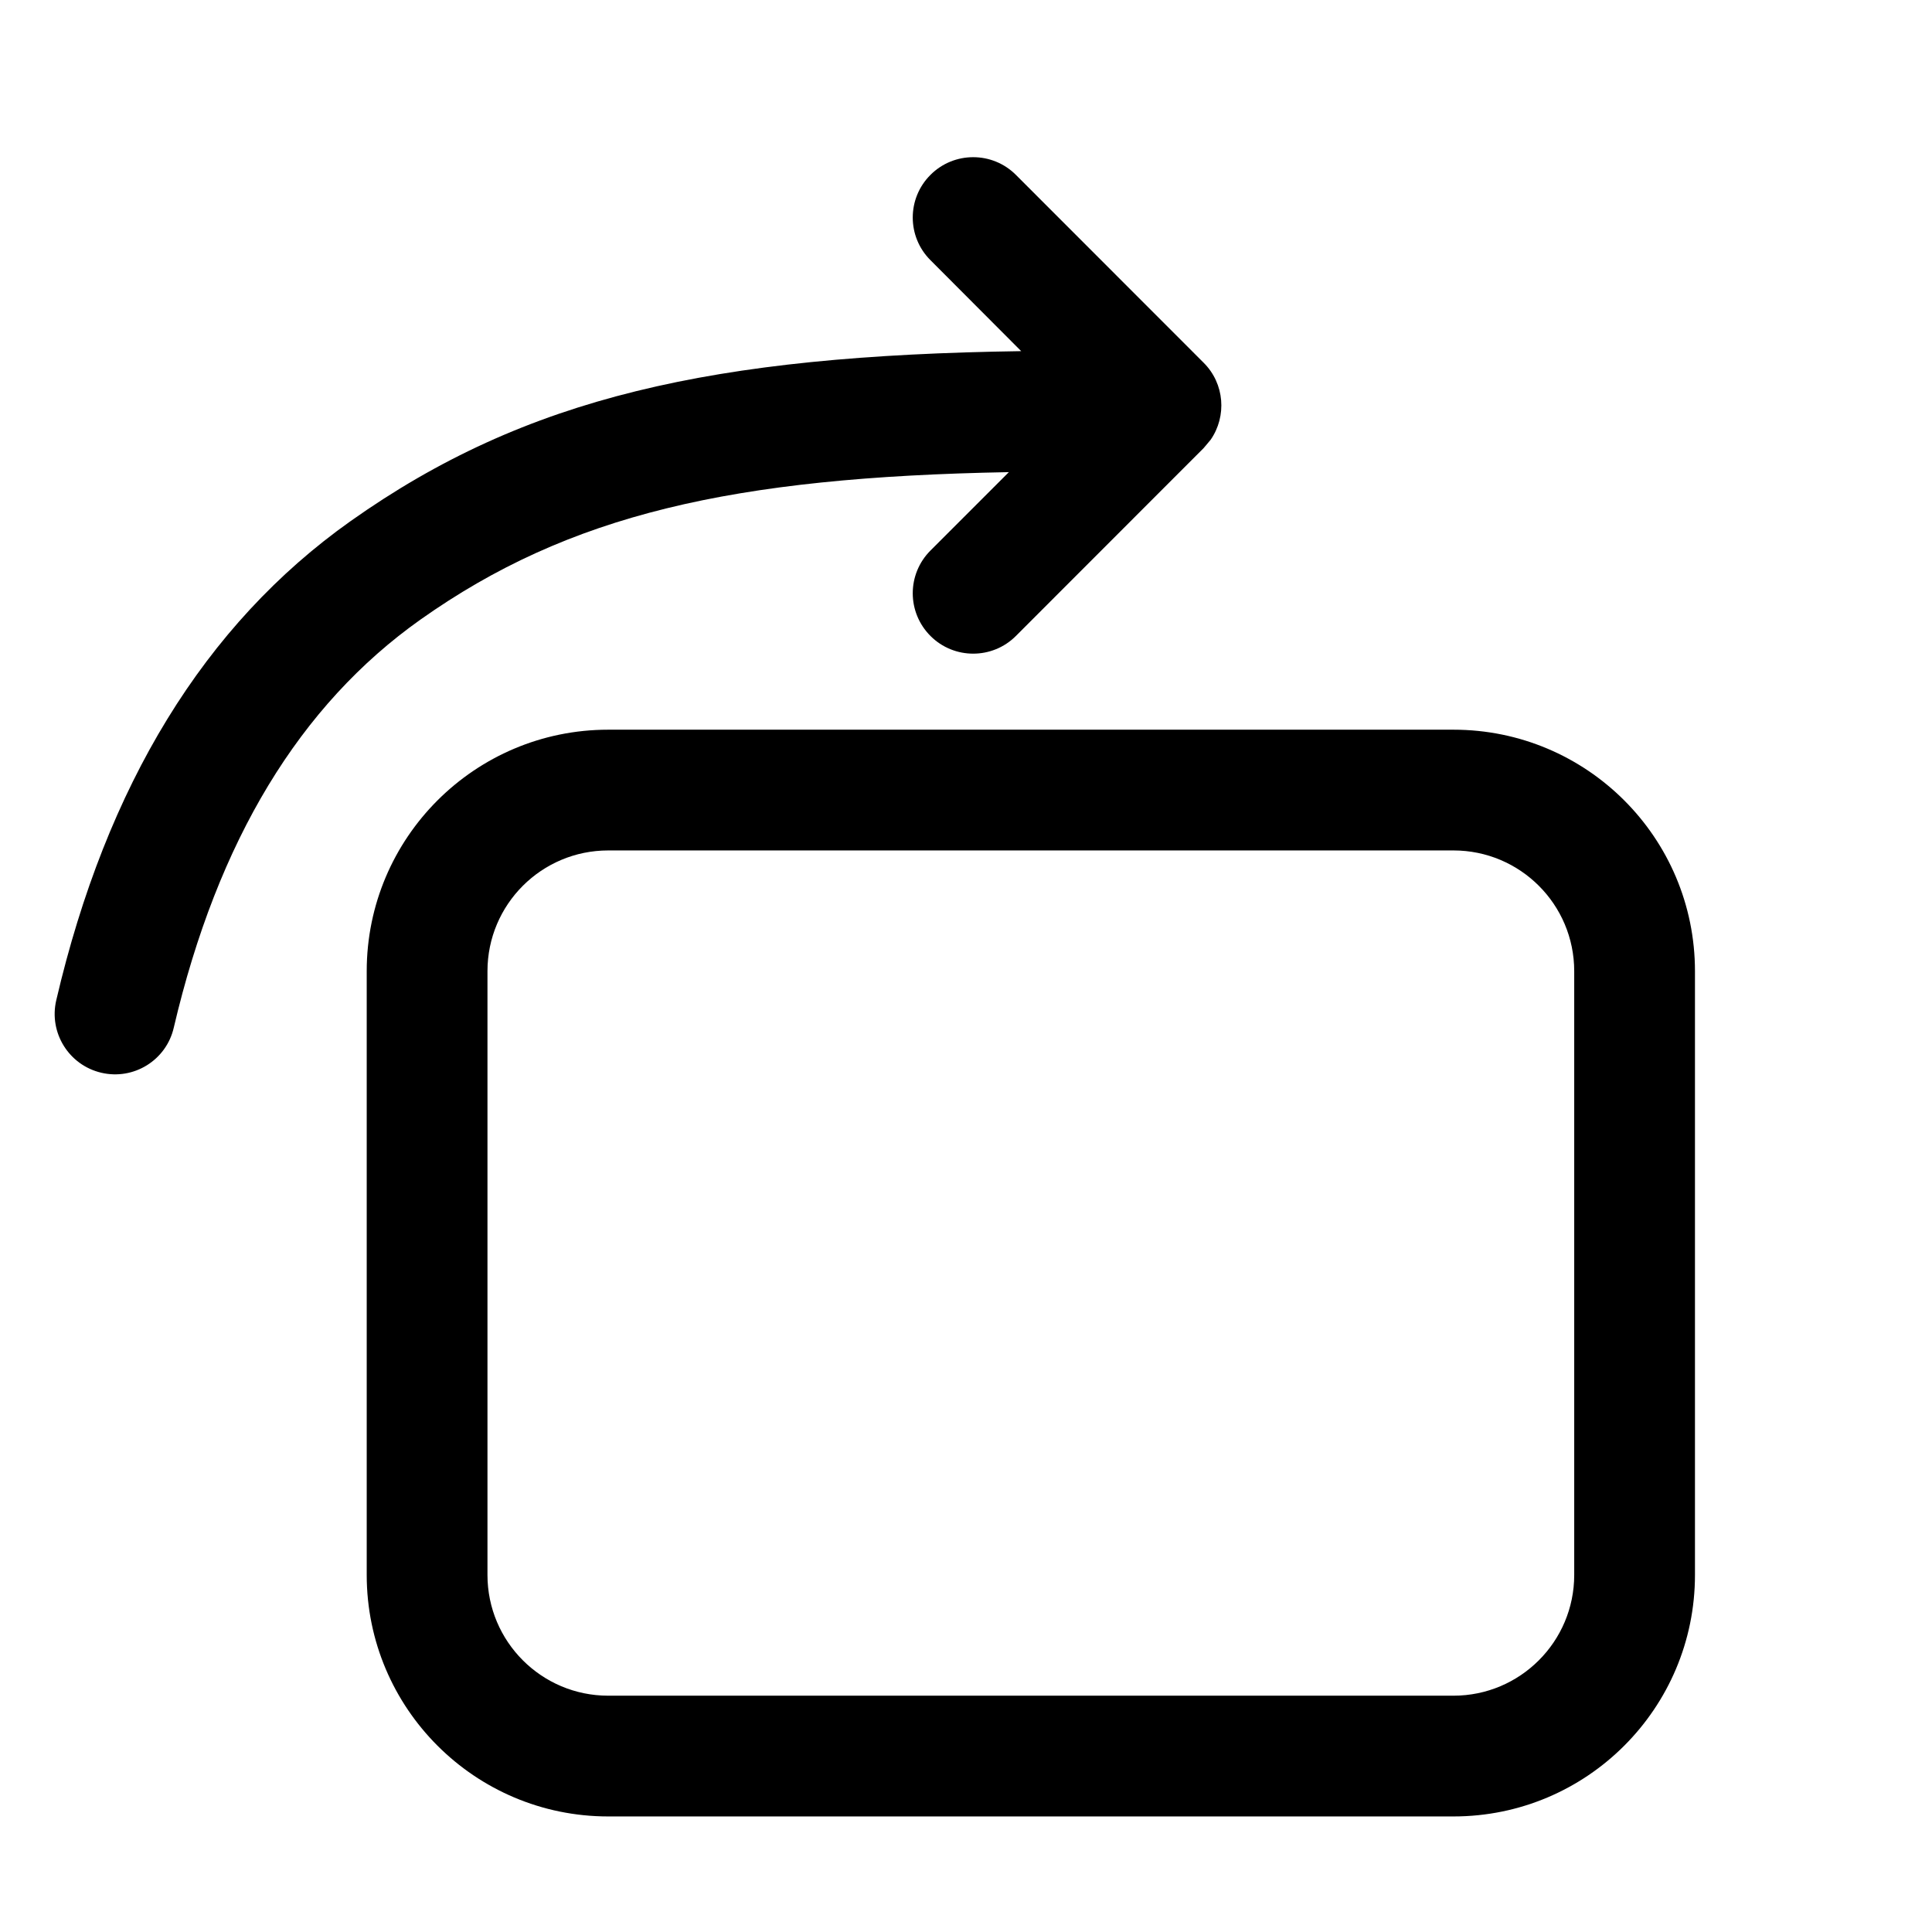 <svg xmlns="http://www.w3.org/2000/svg" width="16" height="16" viewBox="0 0 16 16">
  <path d="M12.037,6.043 C13.142,6.043 14.037,6.938 14.037,8.043 L14.037,13.043 C14.037,14.147 13.142,15.043 12.037,15.043 L5.037,15.043 C3.933,15.043 3.037,14.147 3.037,13.043 L3.037,8.043 C3.037,6.938 3.933,6.043 5.037,6.043 L12.037,6.043 Z M12.037,7.043 L5.037,7.043 C4.485,7.043 4.037,7.49 4.037,8.043 L4.037,13.043 C4.037,13.595 4.485,14.043 5.037,14.043 L12.037,14.043 C12.589,14.043 13.037,13.595 13.037,13.043 L13.037,8.043 C13.037,7.49 12.589,7.043 12.037,7.043 Z M8.413,1.448 L9.968,3.004 C10.142,3.177 10.161,3.447 10.026,3.642 L9.968,3.711 L8.413,5.267 C8.218,5.462 7.901,5.462 7.706,5.267 C7.51,5.071 7.51,4.755 7.706,4.559 L8.355,3.91 C6.064,3.952 4.713,4.26 3.481,5.132 C2.485,5.838 1.803,6.956 1.439,8.511 C1.377,8.78 1.108,8.947 0.839,8.884 C0.57,8.821 0.403,8.552 0.466,8.283 C0.881,6.504 1.693,5.173 2.903,4.316 C4.359,3.285 5.906,2.945 8.457,2.908 L7.706,2.155 C7.51,1.96 7.51,1.643 7.706,1.448 C7.901,1.253 8.218,1.253 8.413,1.448 Z"/>
</svg>
